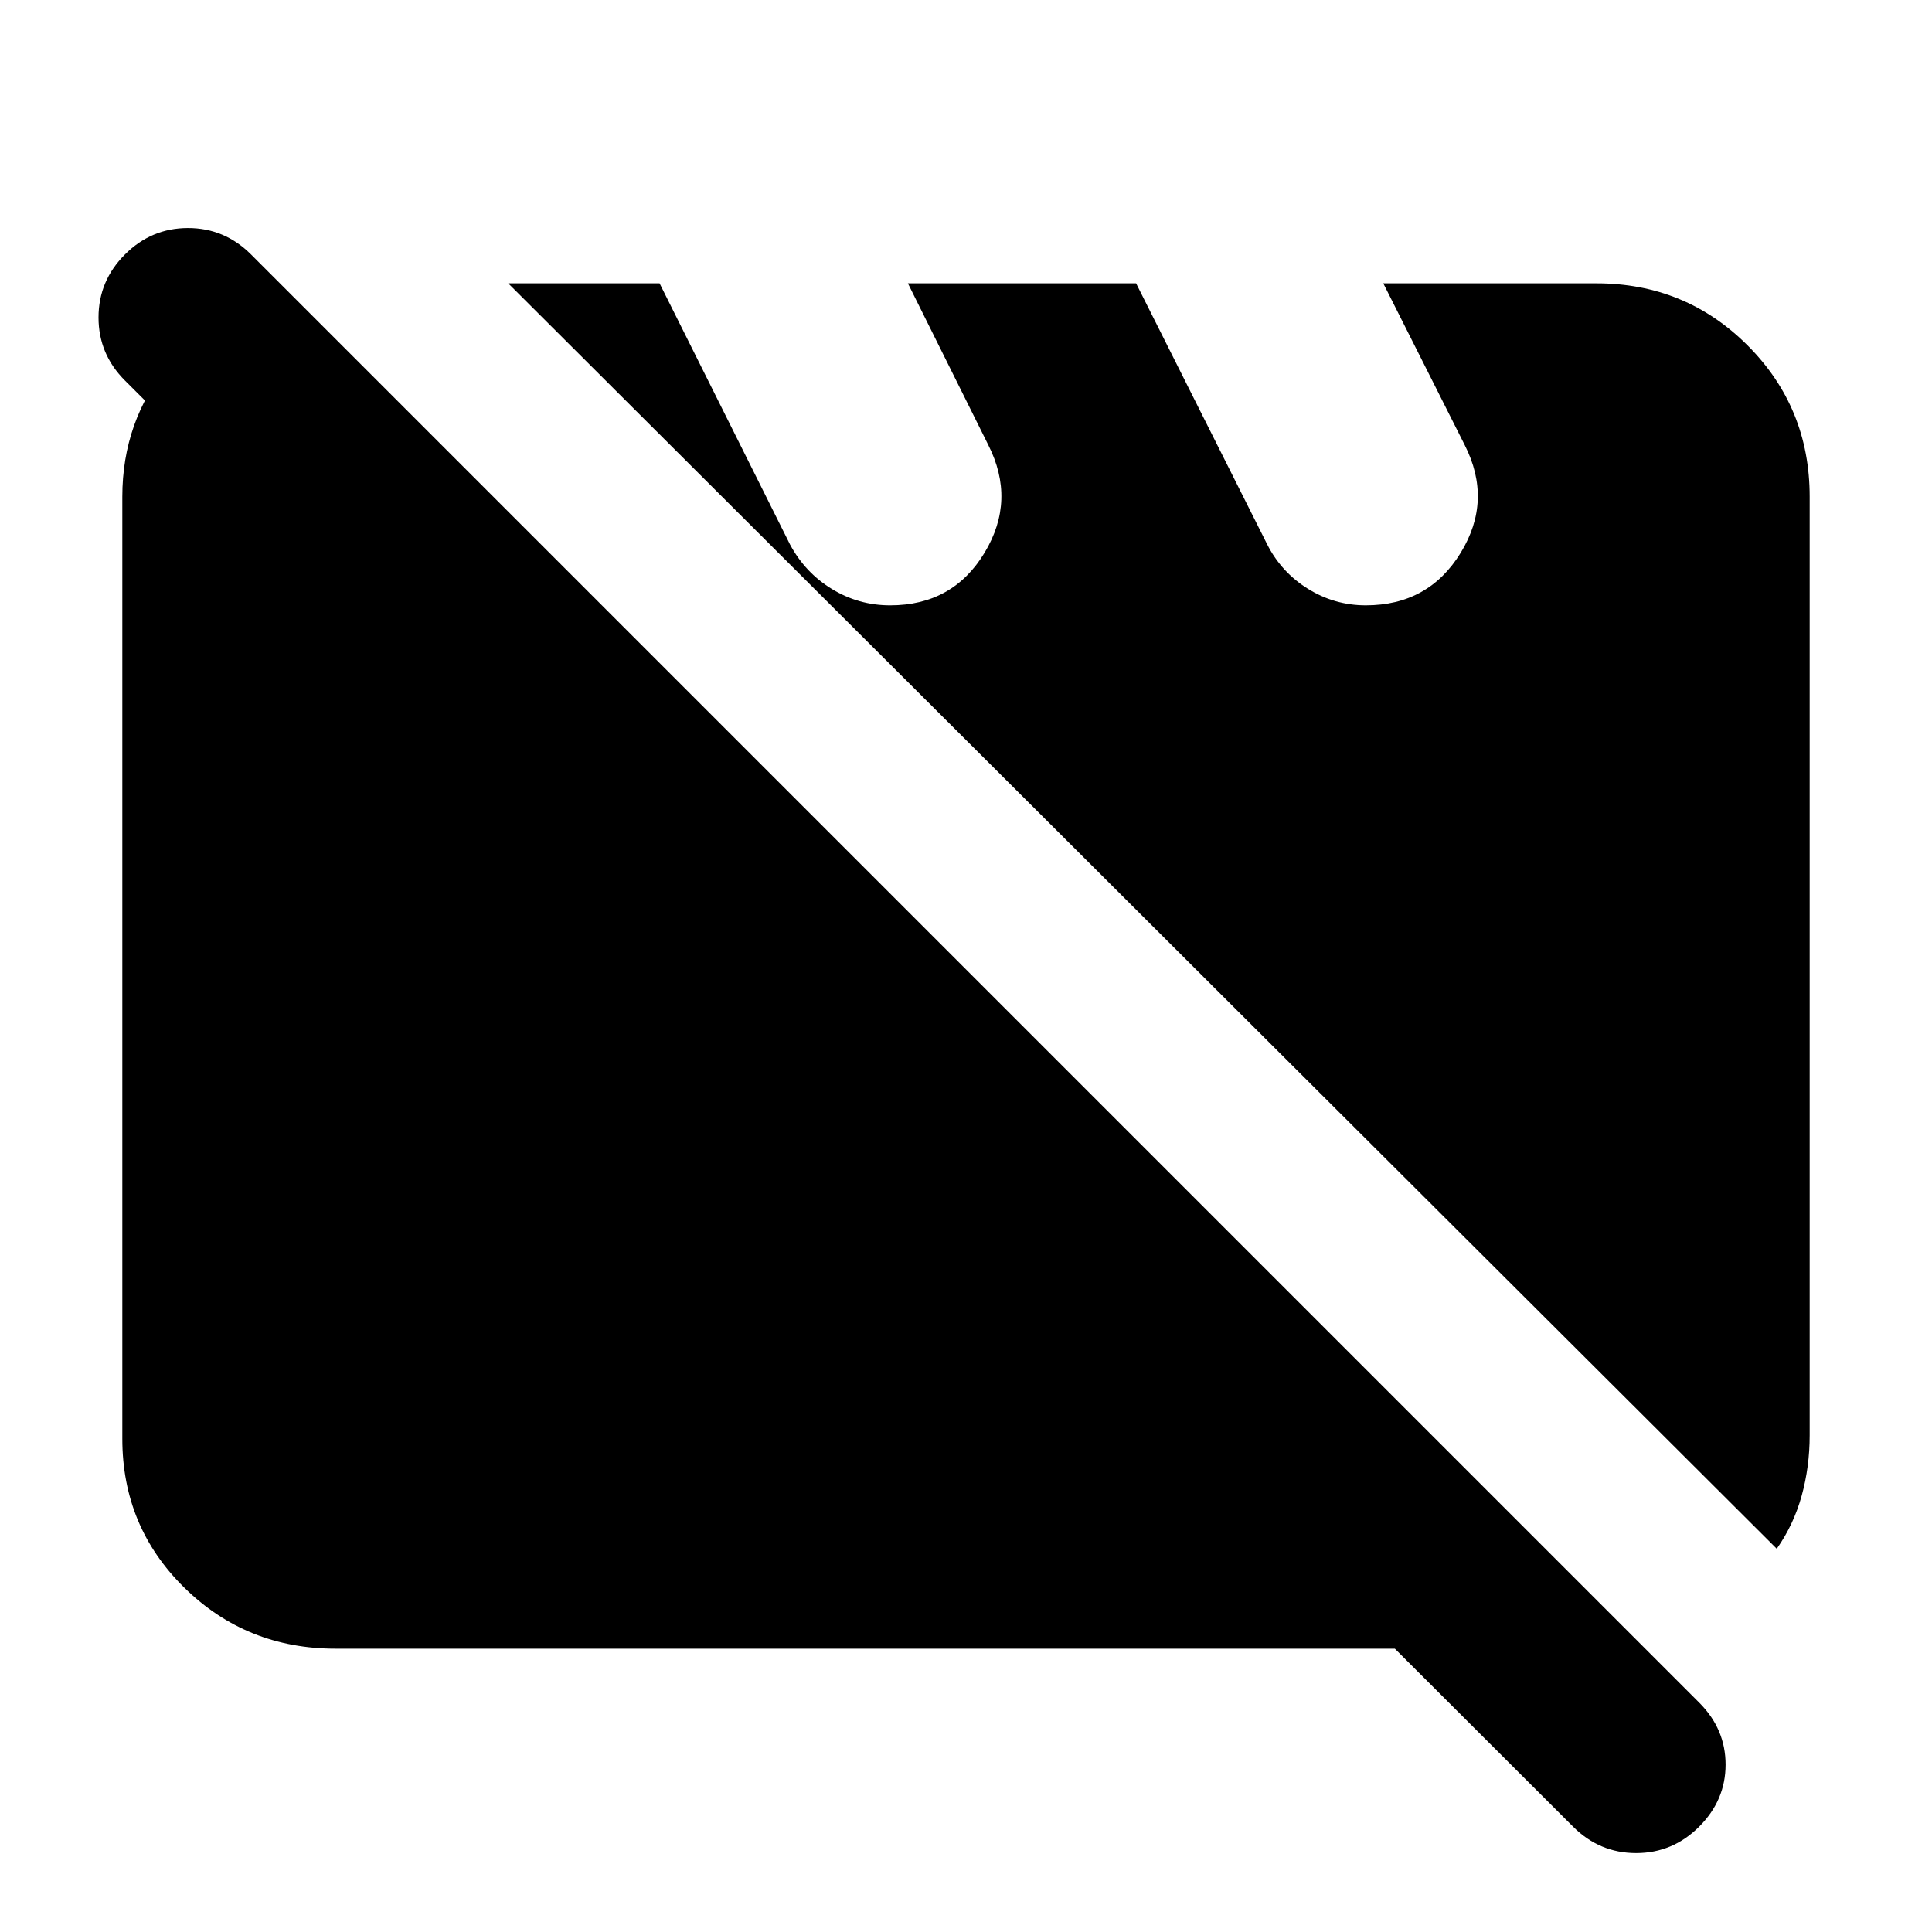 <svg xmlns="http://www.w3.org/2000/svg" height="24" viewBox="0 -960 960 960" width="24"><path d="M166.783-140.782q-44.305 0-75.153-30.283-30.848-30.283-30.848-74.022v-468.13q0-37.522 23.217-65.827 23.217-28.304 59.044-36.218l674.48 674.48h-650.74Zm716.087-49.652L252.521-819.218h75.217l64.87 129.869q7.565 14 20.848 22.065 13.282 8.066 28.848 8.066 31.13 0 46.913-26.131 15.782-26.13 1.782-53.696l-39.869-80.173h113.392l65 129.434q7 14 20.283 22.283 13.282 8.283 28.847 8.283 31.131 0 47.131-26.066 16-26.065 2-53.63l-40.435-80.304h105.869q44.305 0 75.153 30.848 30.848 30.848 30.848 75.153v466.434q0 15.653-3.978 30.022-3.978 14.37-12.37 26.327ZM781.653-52.346 62.086-770.913q-13.13-13.131-13.13-31.327 0-18.195 13.13-31.326 13.13-13.13 31.326-13.13 18.196 0 31.326 13.13l719.568 719.567q13.13 13.131 13.13 30.827 0 17.695-13.13 30.826-13.131 13.13-31.327 13.13-18.195 0-31.326-13.13Z"/></svg>